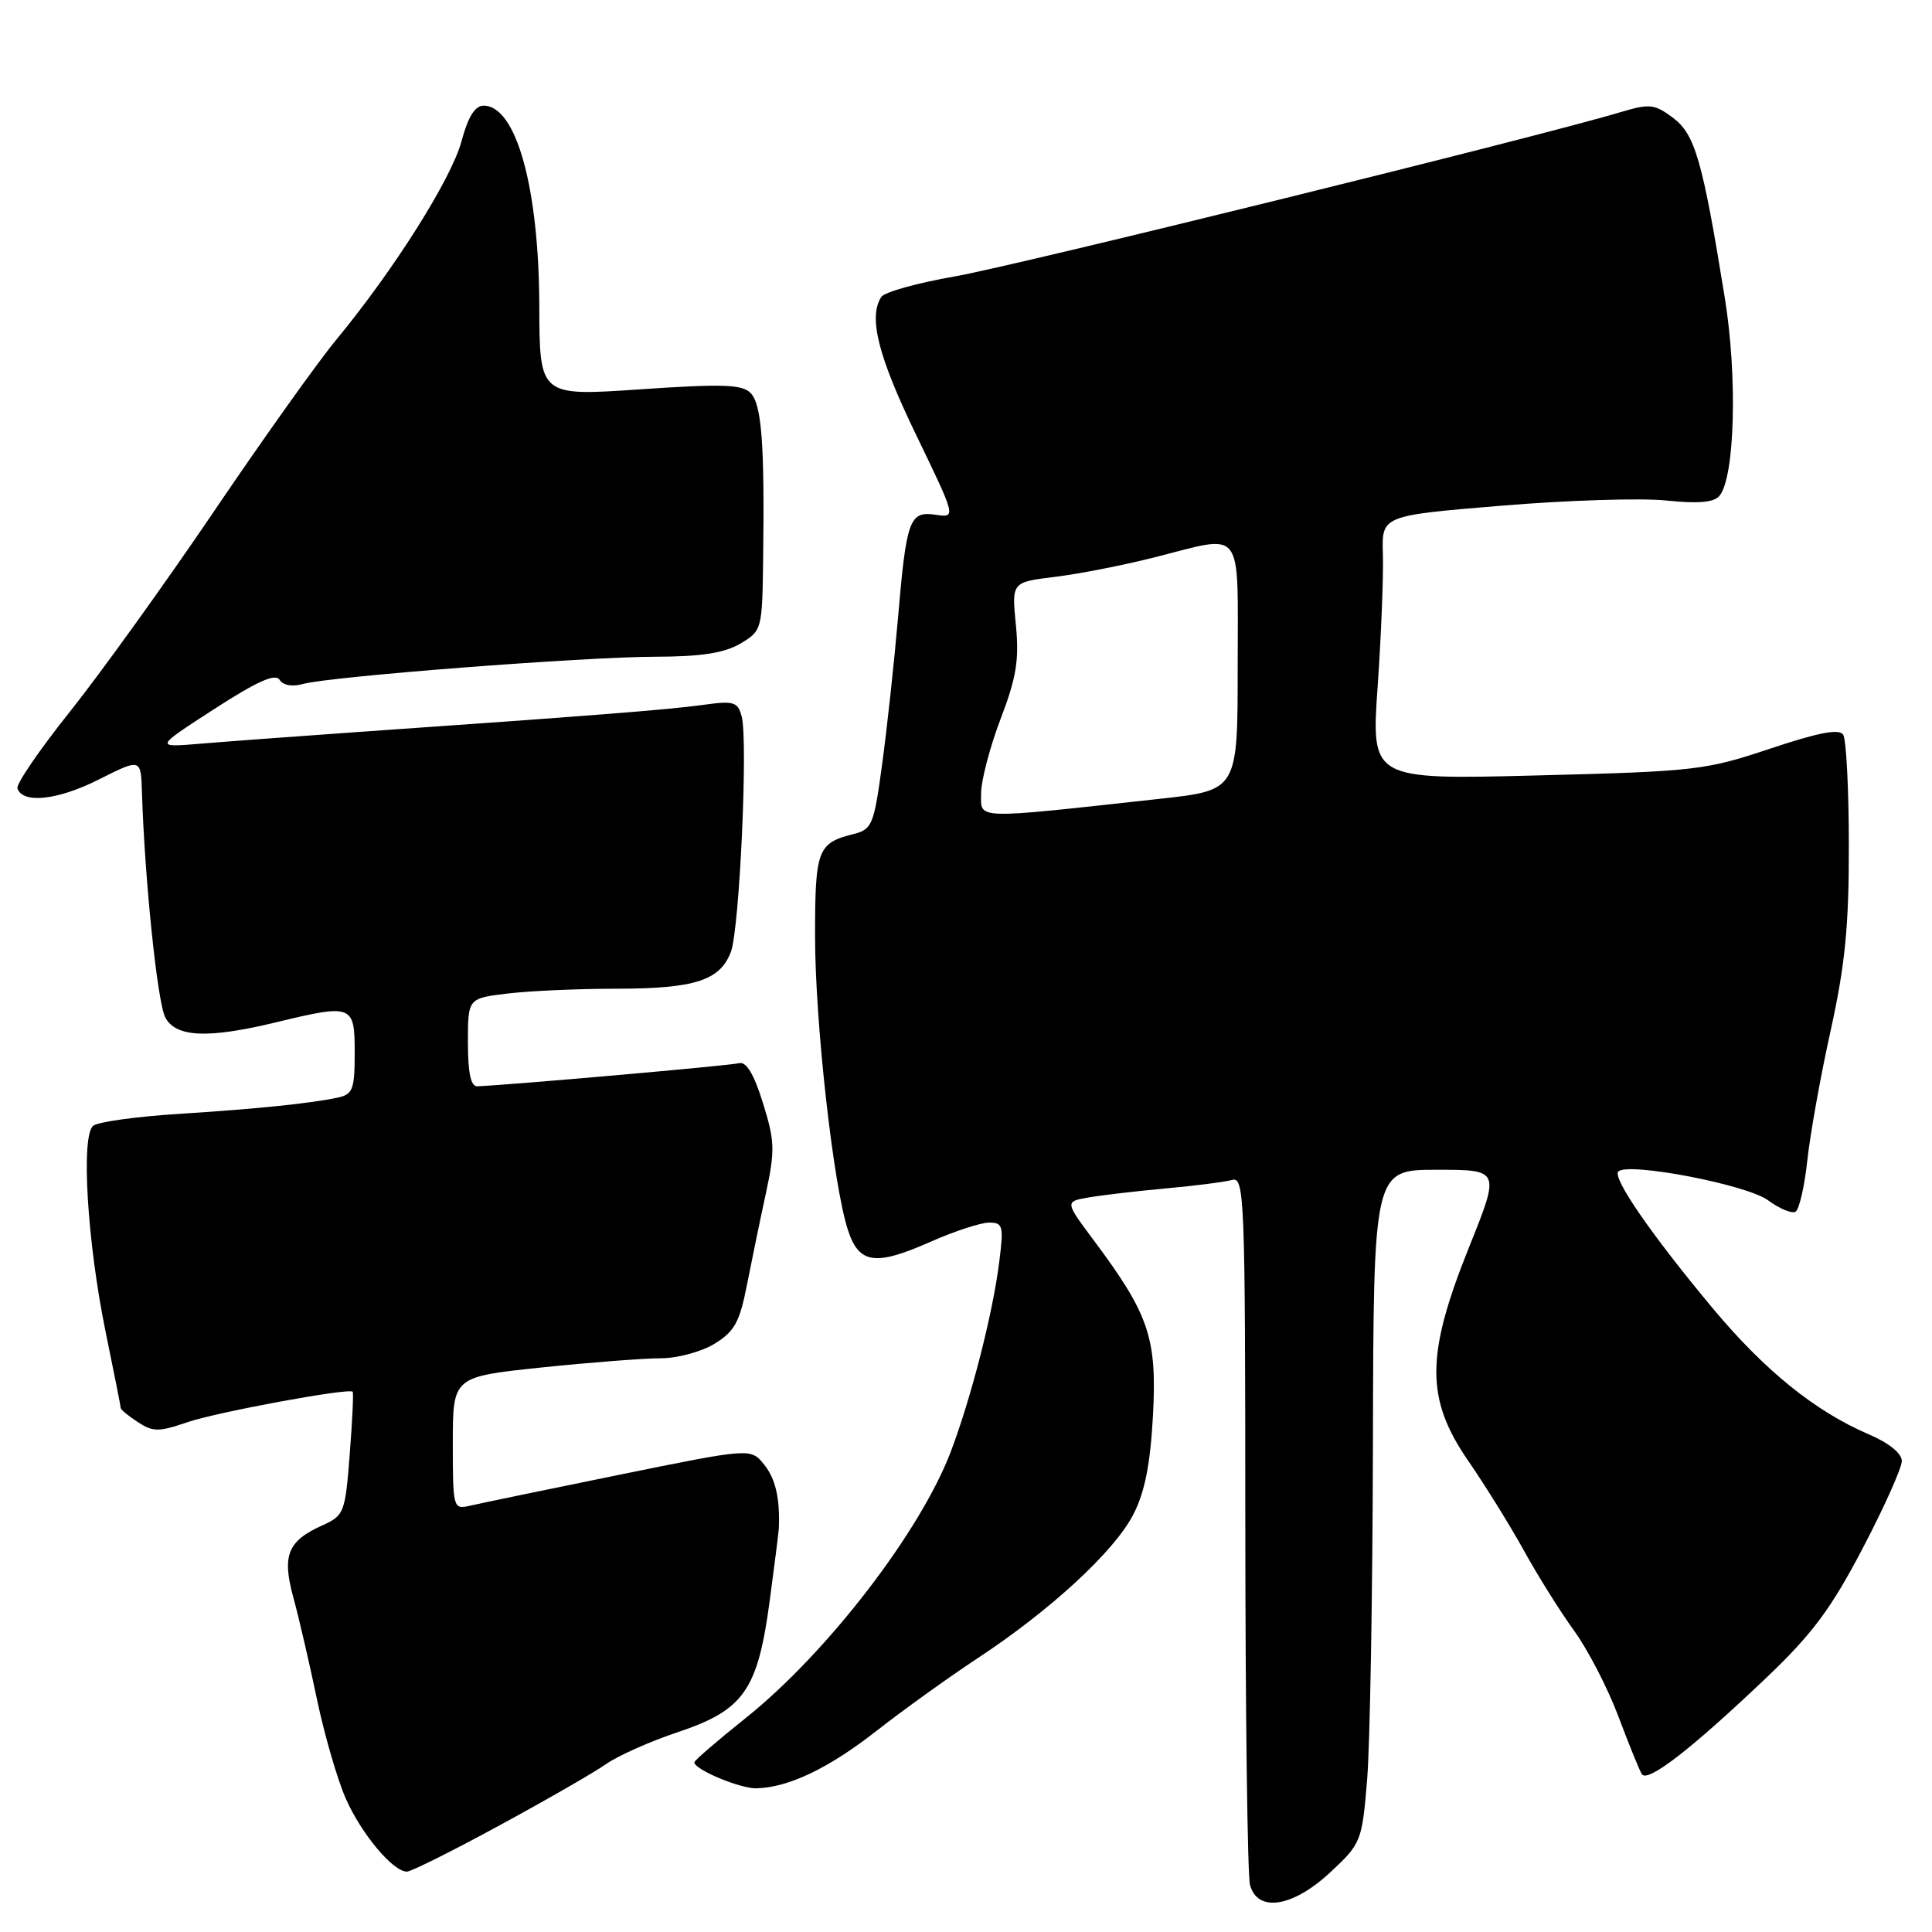 <?xml version="1.0" encoding="UTF-8" standalone="no"?>
<!DOCTYPE svg PUBLIC "-//W3C//DTD SVG 1.1//EN" "http://www.w3.org/Graphics/SVG/1.1/DTD/svg11.dtd" >
<svg xmlns="http://www.w3.org/2000/svg" xmlns:xlink="http://www.w3.org/1999/xlink" version="1.1" viewBox="0 0 256 256">
 <g >
 <path fill="currentColor"
d=" M 176.27 248.09 C 180.37 244.27 180.47 244.01 181.15 235.84 C 181.53 231.25 181.88 211.19 181.92 191.25 C 182.00 155.00 182.00 155.00 190.39 155.00 C 198.78 155.00 198.78 155.00 194.66 165.25 C 188.90 179.59 188.88 185.35 194.57 193.60 C 196.81 196.85 200.13 202.20 201.95 205.50 C 203.77 208.80 206.74 213.54 208.55 216.04 C 210.37 218.53 213.00 223.62 214.41 227.34 C 215.81 231.07 217.22 234.55 217.55 235.08 C 218.29 236.28 224.11 231.77 234.06 222.30 C 240.15 216.50 242.63 213.16 246.81 205.17 C 249.67 199.72 252.00 194.50 252.00 193.59 C 252.00 192.58 250.28 191.19 247.63 190.06 C 240.50 187.00 233.82 181.60 226.90 173.30 C 218.82 163.61 213.61 156.06 214.44 155.23 C 215.72 153.95 231.48 156.98 234.27 159.04 C 235.80 160.17 237.44 160.85 237.92 160.55 C 238.41 160.25 239.11 157.19 239.48 153.75 C 239.85 150.31 241.24 142.55 242.58 136.51 C 244.49 127.84 245.00 122.65 244.98 112.01 C 244.98 104.58 244.64 97.98 244.23 97.35 C 243.71 96.53 240.96 97.06 234.55 99.20 C 226.00 102.06 224.63 102.22 203.64 102.75 C 181.68 103.31 181.68 103.31 182.55 90.91 C 183.02 84.08 183.33 76.21 183.24 73.41 C 183.08 68.32 183.08 68.32 198.93 67.01 C 207.64 66.28 217.48 65.97 220.79 66.32 C 225.04 66.76 227.10 66.58 227.84 65.70 C 229.88 63.24 230.24 49.92 228.55 39.50 C 225.60 21.24 224.60 17.79 221.67 15.60 C 219.23 13.78 218.58 13.71 214.74 14.86 C 203.78 18.15 134.47 35.24 126.50 36.63 C 121.55 37.49 117.17 38.71 116.77 39.35 C 115.05 42.04 116.34 47.17 121.36 57.56 C 126.70 68.61 126.70 68.61 123.99 68.21 C 120.50 67.70 120.11 68.77 118.98 81.99 C 118.48 87.77 117.55 96.40 116.90 101.17 C 115.81 109.28 115.56 109.89 113.12 110.51 C 108.33 111.71 108.00 112.57 108.00 124.03 C 108.00 135.44 110.41 157.04 112.35 162.97 C 113.82 167.49 115.96 167.79 123.31 164.54 C 126.47 163.14 129.96 162.00 131.06 162.00 C 132.90 162.00 133.01 162.44 132.40 167.25 C 131.53 174.10 128.74 185.03 126.02 192.26 C 122.01 202.90 109.59 219.05 98.77 227.68 C 95.05 230.65 92.00 233.28 92.00 233.52 C 92.00 234.46 98.04 237.00 100.20 236.96 C 104.46 236.87 109.82 234.31 116.18 229.32 C 119.66 226.60 125.65 222.29 129.50 219.75 C 139.25 213.33 147.69 205.53 150.19 200.64 C 151.71 197.66 152.43 193.97 152.78 187.46 C 153.31 177.27 152.25 174.16 144.93 164.35 C 141.09 159.21 141.09 159.21 144.30 158.66 C 146.06 158.36 150.65 157.82 154.50 157.47 C 158.35 157.12 162.29 156.62 163.25 156.35 C 164.90 155.89 165.00 158.53 165.01 201.68 C 165.02 226.88 165.30 248.51 165.63 249.75 C 166.62 253.46 171.29 252.73 176.27 248.09 Z  M 66.21 241.86 C 72.42 238.49 78.78 234.83 80.34 233.73 C 81.91 232.63 86.18 230.73 89.84 229.51 C 98.54 226.60 100.39 223.97 101.97 212.26 C 102.62 207.44 103.17 203.05 103.20 202.50 C 103.36 198.52 102.76 195.92 101.24 194.05 C 99.48 191.87 99.48 191.87 81.99 195.43 C 72.37 197.39 63.49 199.23 62.25 199.52 C 60.05 200.03 60.00 199.85 60.00 191.23 C 60.00 182.43 60.00 182.43 71.75 181.20 C 78.21 180.53 85.30 179.98 87.50 179.98 C 89.70 179.99 92.92 179.13 94.67 178.06 C 97.32 176.44 98.01 175.19 98.96 170.32 C 99.59 167.12 100.72 161.64 101.48 158.14 C 102.71 152.43 102.67 151.21 101.09 146.14 C 99.89 142.28 98.88 140.62 97.91 140.88 C 96.78 141.19 68.12 143.72 63.25 143.94 C 62.39 143.98 62.00 142.19 62.00 138.14 C 62.00 132.28 62.00 132.28 67.25 131.65 C 70.14 131.30 76.64 131.01 81.70 131.01 C 92.07 131.00 95.42 129.92 96.85 126.12 C 97.99 123.10 99.13 98.21 98.28 94.95 C 97.76 92.98 97.26 92.83 93.10 93.41 C 88.62 94.03 78.24 94.85 47.50 96.99 C 39.25 97.57 29.80 98.27 26.50 98.55 C 20.50 99.05 20.50 99.05 28.39 93.95 C 34.03 90.30 36.50 89.19 37.04 90.07 C 37.50 90.81 38.72 91.03 40.15 90.63 C 43.68 89.64 77.31 87.04 86.85 87.02 C 92.91 87.01 95.99 86.53 98.10 85.28 C 100.96 83.59 101.00 83.44 101.12 74.03 C 101.32 58.85 100.93 53.60 99.47 52.09 C 98.35 50.93 95.81 50.84 84.80 51.59 C 71.49 52.50 71.49 52.50 71.46 40.50 C 71.41 24.85 68.40 14.00 64.08 14.00 C 62.94 14.00 62.02 15.48 61.15 18.72 C 59.82 23.68 52.24 35.71 44.57 45.00 C 42.07 48.02 34.76 58.29 28.31 67.82 C 21.86 77.34 13.29 89.25 9.28 94.28 C 5.26 99.31 2.13 103.89 2.31 104.46 C 2.99 106.54 7.67 106.03 13.11 103.28 C 18.67 100.48 18.67 100.48 18.81 104.99 C 19.17 116.54 20.86 132.88 21.91 134.83 C 23.31 137.45 27.55 137.64 36.50 135.48 C 46.72 133.01 47.00 133.12 47.00 139.48 C 47.00 144.36 46.75 145.01 44.75 145.44 C 41.06 146.22 34.10 146.93 23.50 147.61 C 18.00 147.96 12.98 148.66 12.35 149.17 C 10.70 150.48 11.56 164.62 14.00 176.50 C 15.10 181.85 16.00 186.39 16.00 186.59 C 16.00 186.79 17.02 187.62 18.27 188.44 C 20.27 189.75 21.04 189.75 24.80 188.46 C 28.69 187.12 46.19 183.89 46.73 184.41 C 46.86 184.53 46.69 188.26 46.34 192.70 C 45.74 200.47 45.61 200.81 42.69 202.13 C 38.10 204.20 37.34 206.11 38.88 211.71 C 39.60 214.34 41.00 220.38 41.99 225.12 C 42.98 229.86 44.71 235.81 45.83 238.35 C 47.90 243.02 52.07 248.00 53.92 248.00 C 54.47 248.00 60.00 245.24 66.21 241.86 Z  M 130.00 105.14 C 130.00 103.44 131.16 99.00 132.58 95.27 C 134.68 89.78 135.06 87.43 134.61 82.82 C 134.05 77.14 134.05 77.14 139.77 76.44 C 142.92 76.06 148.83 74.90 152.91 73.87 C 165.00 70.82 164.00 69.50 164.00 88.35 C 164.00 104.71 164.00 104.71 153.75 105.84 C 128.75 108.58 130.00 108.62 130.00 105.14 Z "/>
</g>
</svg>